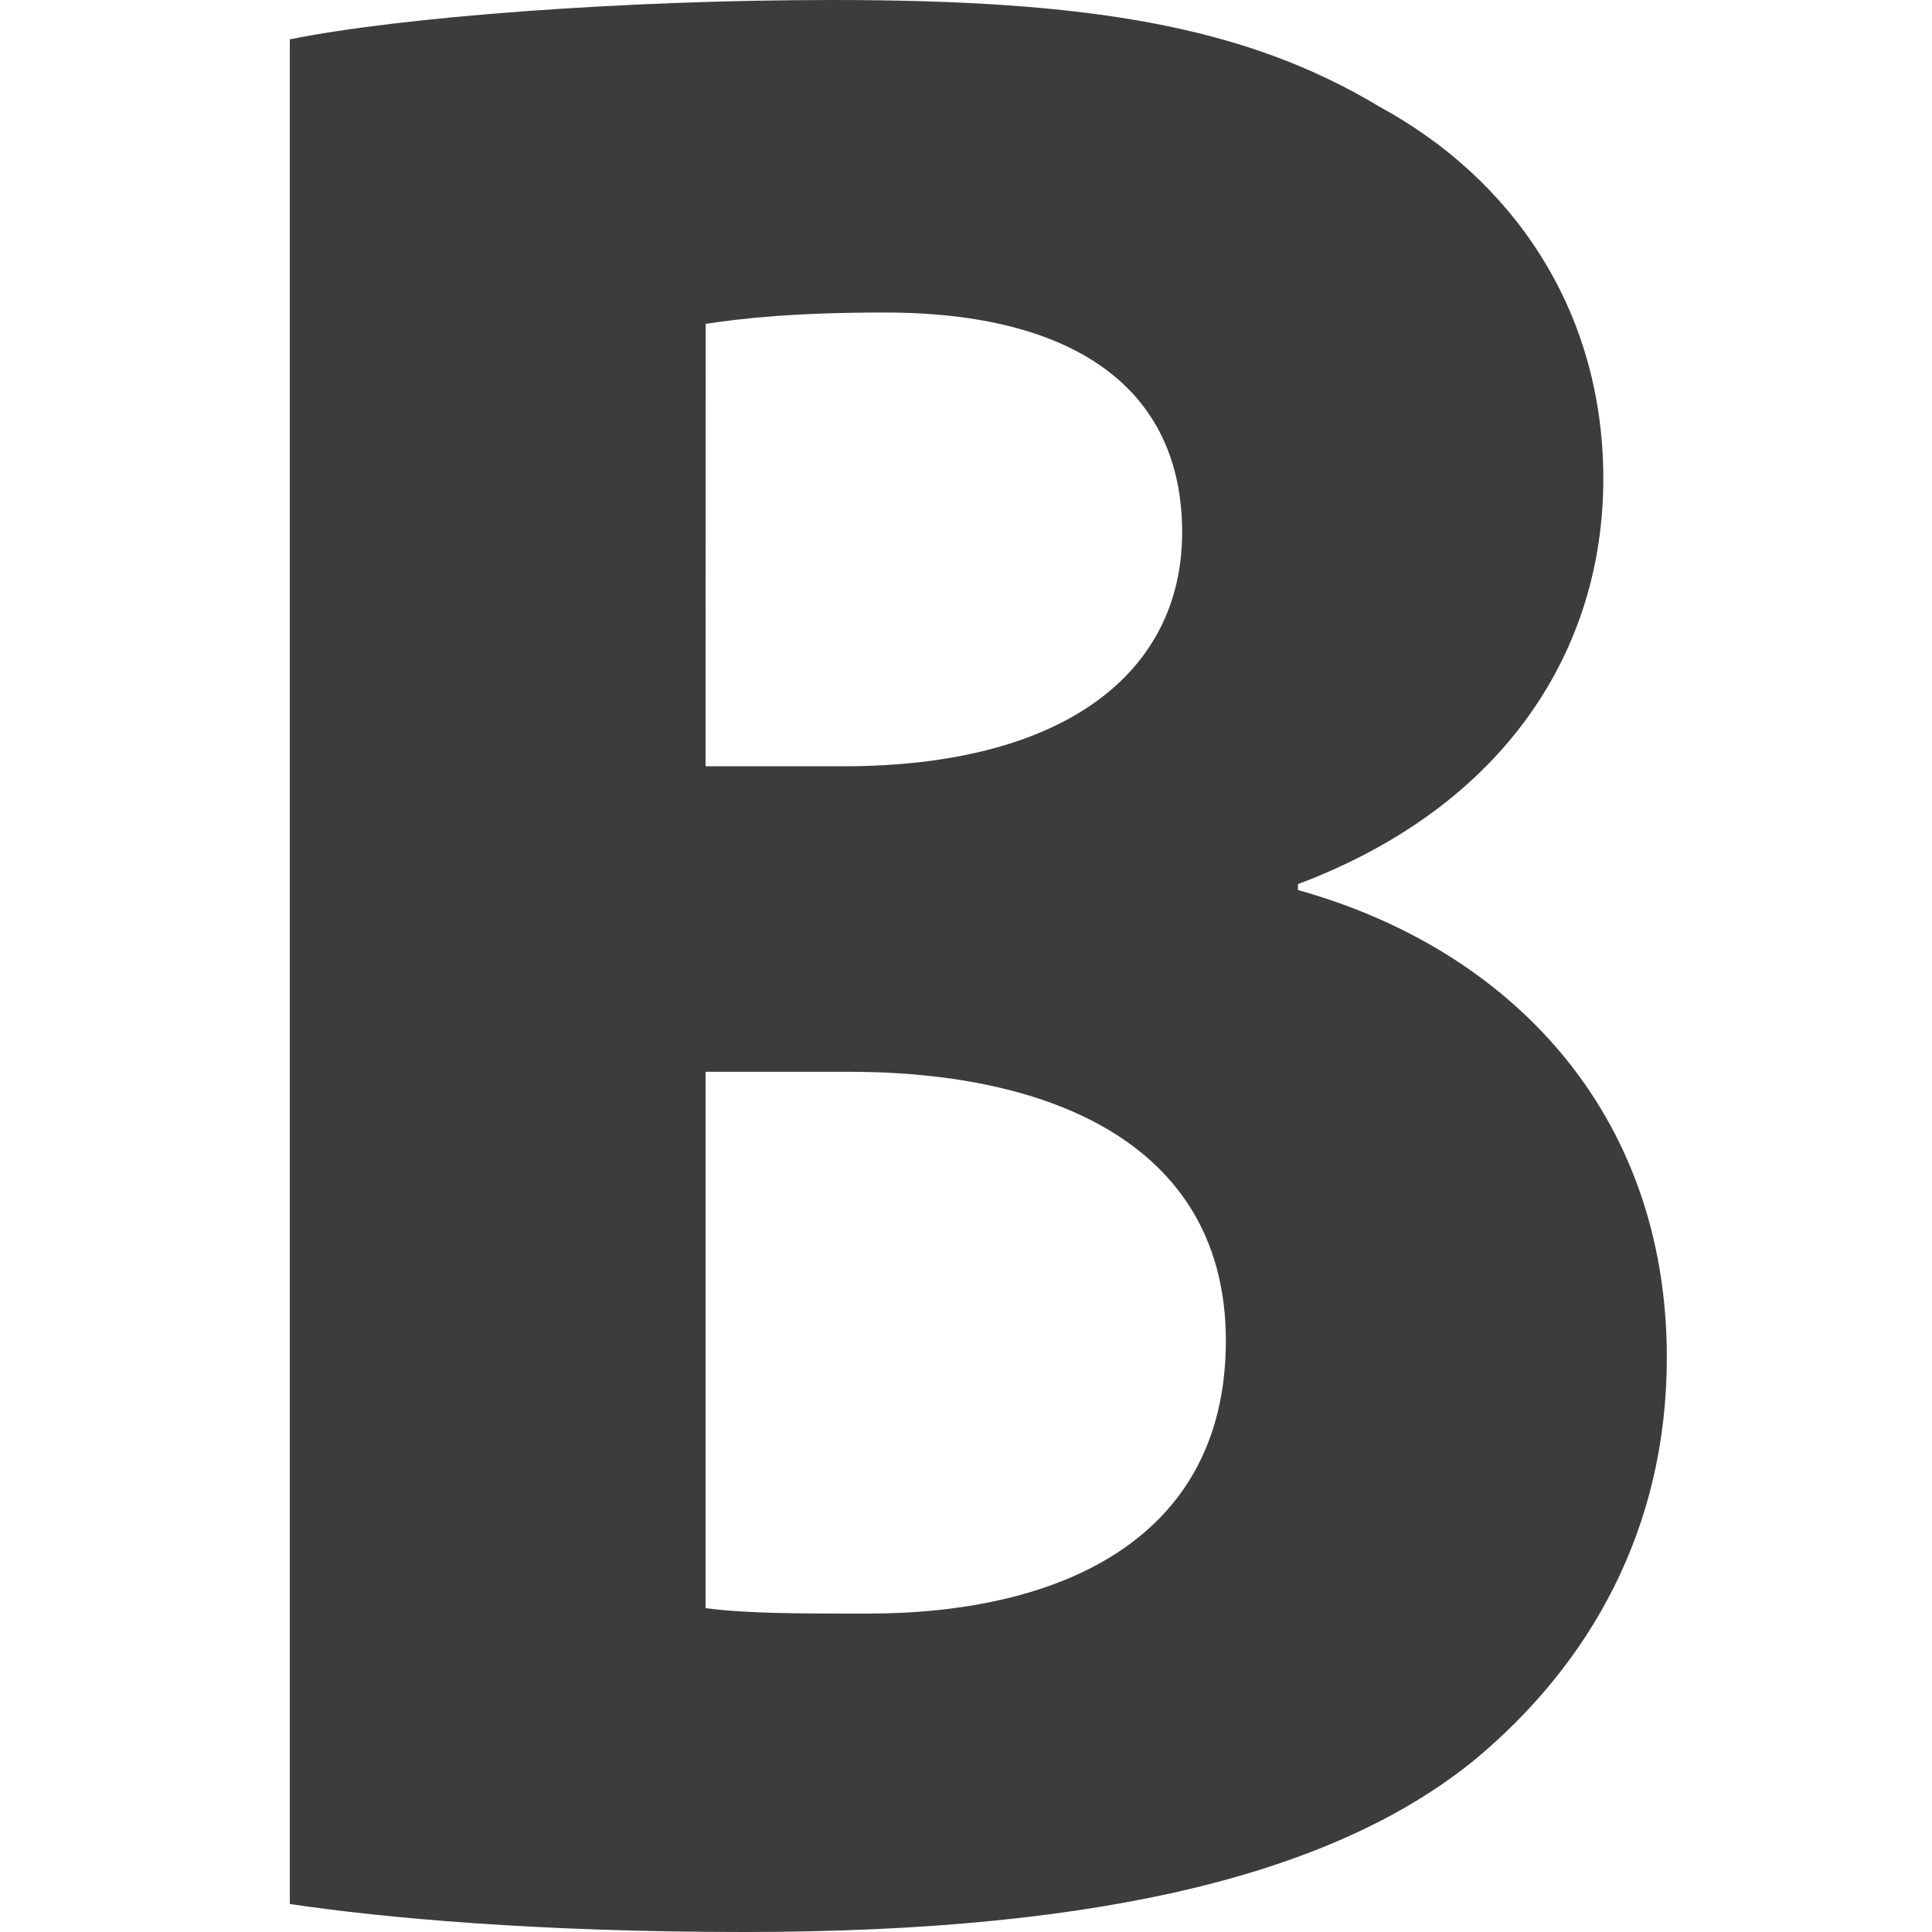<?xml version="1.0" encoding="utf-8"?>
<!-- Generator: Adobe Illustrator 16.0.0, SVG Export Plug-In . SVG Version: 6.00 Build 0)  -->
<!DOCTYPE svg PUBLIC "-//W3C//DTD SVG 1.1//EN" "http://www.w3.org/Graphics/SVG/1.1/DTD/svg11.dtd">
<svg version="1.1" id="Ebene_1" xmlns="http://www.w3.org/2000/svg" xmlns:xlink="http://www.w3.org/1999/xlink" x="0px" y="0px"
	 width="16px" height="16px" viewBox="0 0 16 16" enable-background="new 0 0 16 16" xml:space="preserve">
<g>
	<path fill="#3C3C3B" d="M2.4,0.326C3.312,0.141,5.16,0,6.893,0c2.121,0,3.419,0.212,4.537,0.887
		c1.072,0.584,1.848,1.656,1.848,3.079c0,1.399-0.797,2.704-2.529,3.356v0.049c1.755,0.488,3.055,1.842,3.055,3.871
		c0,1.423-0.639,2.542-1.596,3.336C11.089,15.486,9.218,16,6.163,16c-1.71,0-2.987-0.116-3.763-0.232V0.326z M5.843,6.346h1.141
		c1.824,0,2.806-0.771,2.806-1.938c0-1.188-0.891-1.82-2.464-1.82c-0.752,0-1.186,0.049-1.482,0.094L5.843,6.346L5.843,6.346z
		 M5.843,13.318c0.342,0.045,0.753,0.045,1.346,0.045c1.574,0,2.963-0.605,2.963-2.26c0-1.588-1.389-2.227-3.123-2.227H5.843V13.318
		z"/>
</g>
</svg>
